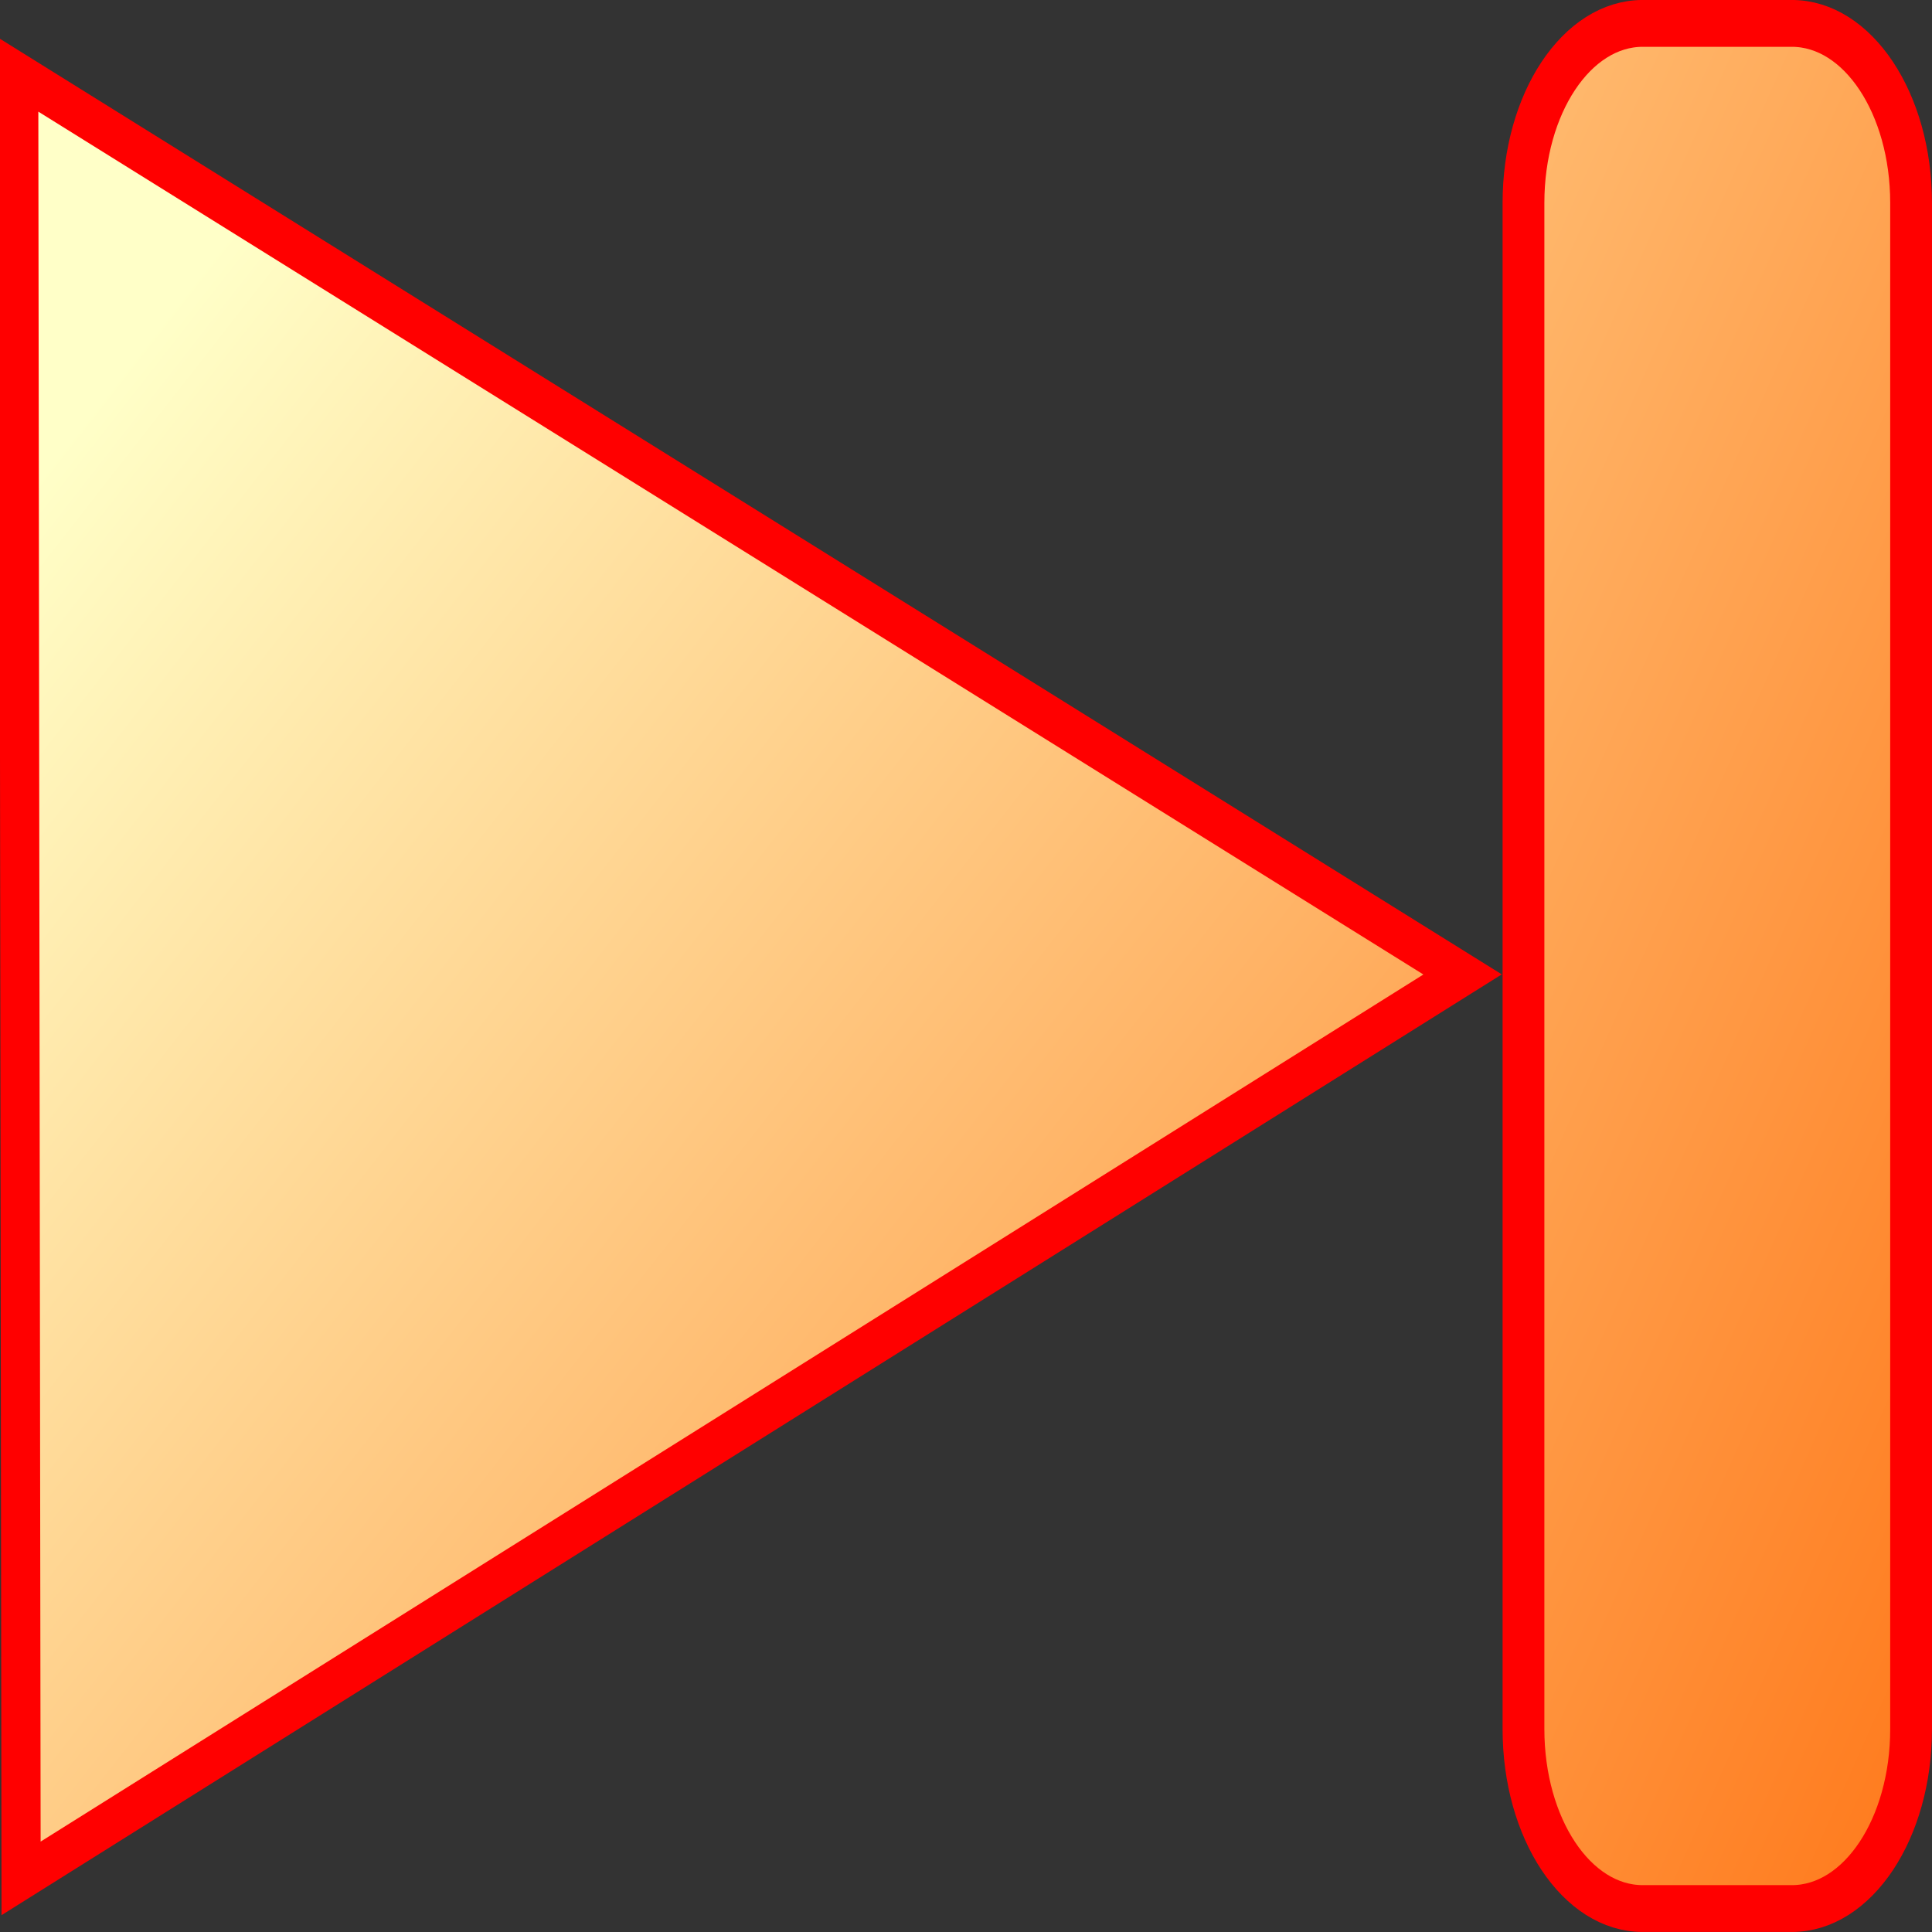 <?xml version="1.0" encoding="UTF-8" standalone="no"?>
<!-- Created with Sodipodi ("http://www.sodipodi.com/") -->
<svg
   xmlns:dc="http://purl.org/dc/elements/1.1/"
   xmlns:cc="http://creativecommons.org/ns#"
   xmlns:rdf="http://www.w3.org/1999/02/22-rdf-syntax-ns#"
   xmlns:svg="http://www.w3.org/2000/svg"
   xmlns="http://www.w3.org/2000/svg"
   xmlns:xlink="http://www.w3.org/1999/xlink"
   xmlns:sodipodi="http://sodipodi.sourceforge.net/DTD/sodipodi-0.dtd"
   xmlns:inkscape="http://www.inkscape.org/namespaces/inkscape"
   height="16"
   id="svg1"
   sodipodi:docbase="/usr/share/icons/Lemon/scalable/actions/"
   sodipodi:docname="go_end_16.svg"
   sodipodi:version="0.32"
   version="1.0"
   width="16"
   x="0"
   y="0"
   inkscape:version="0.46"
   inkscape:output_extension="org.inkscape.output.svg.inkscape"
   inkscape:export-filename="/var/local/home/sacha/nb/content/data/icons/png/go_end_16.png"
   inkscape:export-xdpi="90"
   inkscape:export-ydpi="90">
  <rect width="100%" height="100%" fill="#333333" stroke="none"/>
  <sodipodi:namedview
     id="base"
     showgrid="false"
     inkscape:zoom="3.1936983"
     inkscape:cx="122.30439"
     inkscape:cy="88.408529"
     inkscape:window-width="1399"
     inkscape:window-height="975"
     inkscape:window-x="0"
     inkscape:window-y="25"
     inkscape:current-layer="svg1" />
  <defs
     id="defs3">
    <inkscape:perspective
       sodipodi:type="inkscape:persp3d"
       inkscape:vp_x="0 : 32 : 1"
       inkscape:vp_y="0 : 1000 : 0"
       inkscape:vp_z="64 : 32 : 1"
       inkscape:persp3d-origin="32 : 21.333333 : 1"
       id="perspective4700" />
    <linearGradient
       id="linearGradient48">
      <stop
         id="stop49"
         offset="0"
         style="stop-color:#ff6400;stop-opacity:1;" />
      <stop
         id="stop50"
         offset="1"
         style="stop-color:#ffffc8;stop-opacity:1;" />
    </linearGradient>
    <linearGradient
       inkscape:collect="always"
       xlink:href="#linearGradient48"
       id="linearGradient3219"
       x1="-121.185"
       y1="293.098"
       x2="366.531"
       y2="209.079"
       gradientUnits="userSpaceOnUse" />
    <linearGradient
       inkscape:collect="always"
       xlink:href="#linearGradient48"
       id="linearGradient3221"
       gradientUnits="userSpaceOnUse"
       x1="448.985"
       y1="224.953"
       x2="125.23"
       y2="63.131" />
    <linearGradient
       inkscape:collect="always"
       xlink:href="#linearGradient48"
       id="linearGradient3223"
       gradientUnits="userSpaceOnUse"
       x1="125.226"
       y1="616.057"
       x2="416.515"
       y2="276.991" />
  </defs>
  <g
     id="g3209"
     style="fill:url(#linearGradient3219);fill-opacity:1"
     transform="matrix(5.8510882e-2,0,0,6.5590661e-2,-3.764,-6.755)">
    <path
       style="font-size:12px;fill:url(#linearGradient3221);fill-opacity:1;fill-rule:evenodd;stroke:#ff0000;stroke-width:5.914"
       id="path626"
       d="M 334.824,128.61 C 334.824,116.051 327.295,105.941 317.943,105.941 L 296.842,105.941 C 287.49,105.941 279.961,116.051 279.961,128.61 L 279.961,321.296 C 279.961,333.854 287.49,343.964 296.842,343.964 L 317.943,343.964 C 327.295,343.964 334.824,333.854 334.824,321.296 L 334.824,128.61 z" />
    <polygon
       transform="matrix(-5.578935e-3,-0.761,0.788,-5.381559e-3,-71.952,396.776)"
       style="font-size:12px;fill:url(#linearGradient3223);fill-opacity:1;fill-rule:evenodd;stroke:#ff0000;stroke-width:7.039;stroke-dasharray:none"
       sodipodi:type="star"
       sodipodi:sides="3"
       sodipodi:r2="86.375053"
       sodipodi:r1="172.75011"
       sodipodi:cy="264.46945"
       sodipodi:cx="222.26688"
       sodipodi:arg2="-1.5651484"
       sodipodi:arg1="-2.6123459"
       points="73.151,177.251 222.755,178.096 372.358,178.941 296.825,308.079 221.291,437.217 147.221,307.234 73.151,177.251 "
       id="polygon627"
       inkscape:flatsided="false"
       inkscape:rounded="0"
       inkscape:randomized="0"
       d="M 73.151,177.251 L 222.755,178.096 L 372.358,178.941 L 296.825,308.079 L 221.291,437.217 L 147.221,307.234 L 73.151,177.251 z" />
  </g>
</svg>

